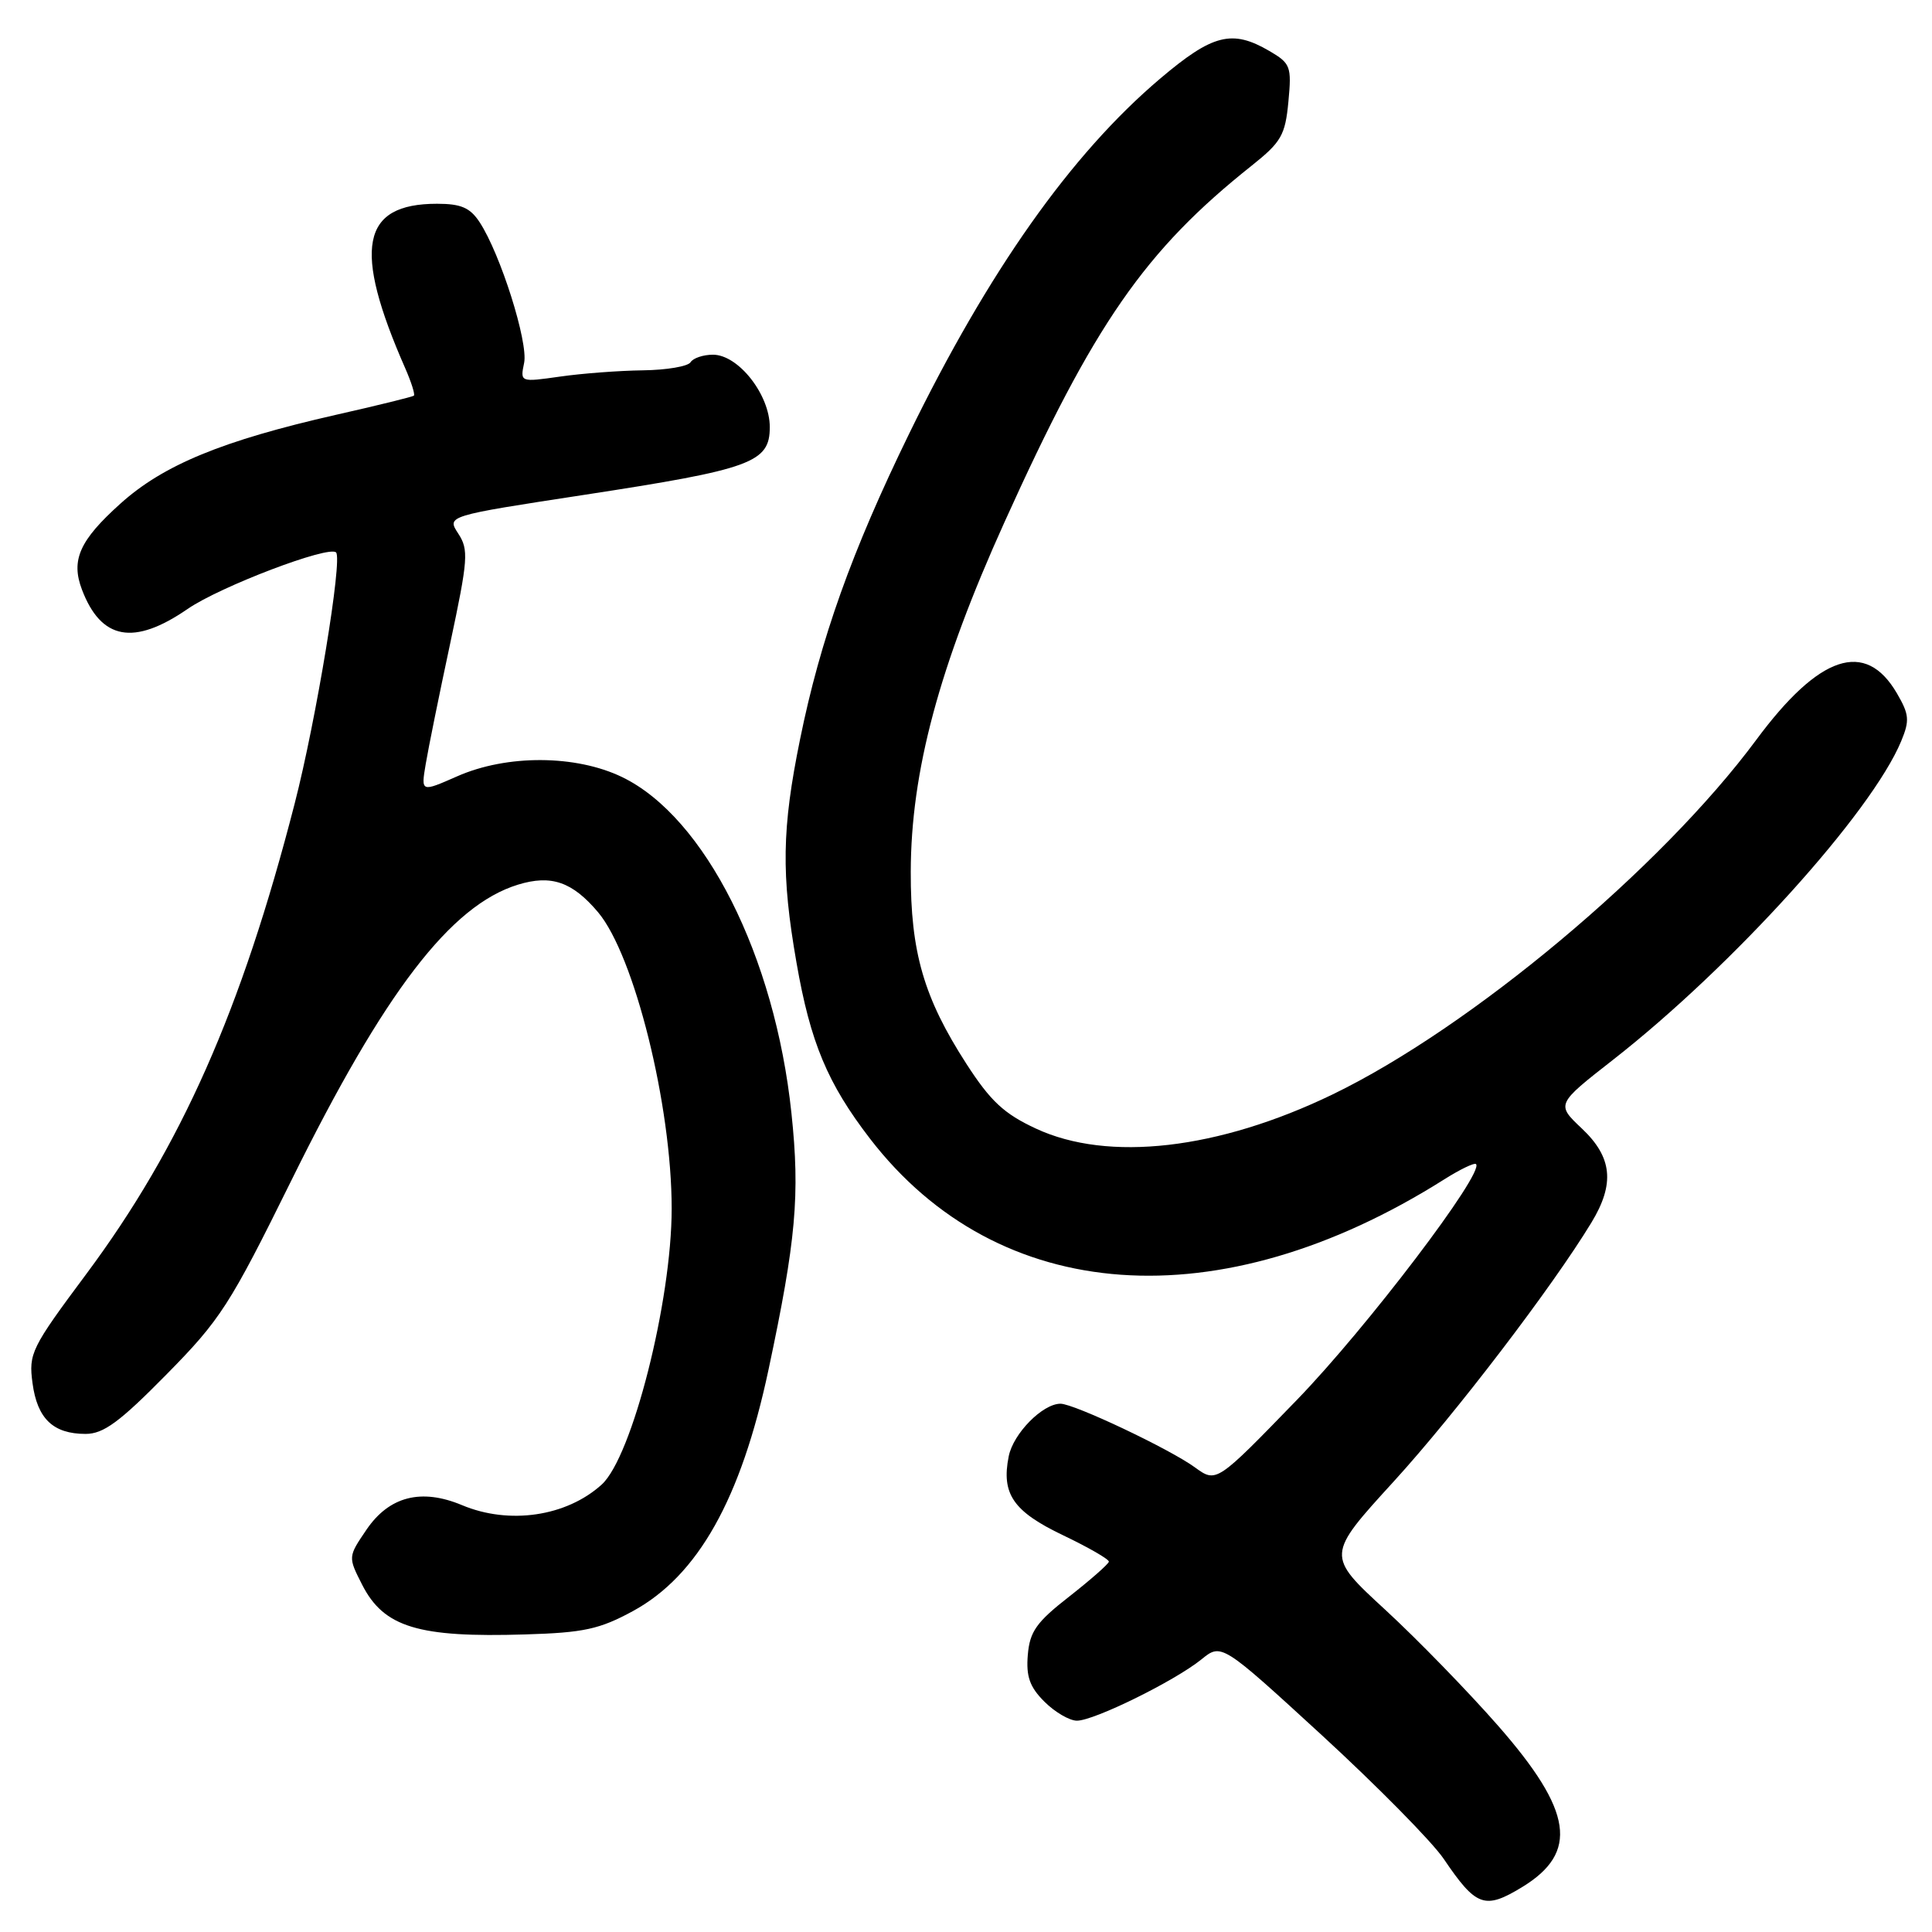 <?xml version="1.0" encoding="UTF-8" standalone="no"?>
<!DOCTYPE svg PUBLIC "-//W3C//DTD SVG 1.1//EN" "http://www.w3.org/Graphics/SVG/1.1/DTD/svg11.dtd" >
<svg xmlns="http://www.w3.org/2000/svg" xmlns:xlink="http://www.w3.org/1999/xlink" version="1.1" viewBox="0 0 256 256">
 <g >
 <path fill="currentColor"
d=" M 201.69 250.05 C 209.21 245.46 208.41 239.99 198.54 228.71 C 194.59 224.20 187.85 217.26 183.55 213.30 C 175.73 206.10 175.73 206.10 184.68 196.30 C 192.88 187.31 205.67 170.56 210.87 162.00 C 214.00 156.85 213.64 153.34 209.60 149.53 C 206.20 146.32 206.20 146.32 213.76 140.41 C 229.58 128.04 247.99 107.67 251.92 98.20 C 253.06 95.45 252.98 94.66 251.34 91.85 C 247.18 84.73 241.06 86.76 232.71 98.04 C 220.11 115.05 194.86 136.18 176.55 145.03 C 161.43 152.33 146.85 154.01 137.26 149.54 C 133.04 147.58 131.25 145.91 128.07 140.99 C 122.41 132.22 120.65 126.18 120.68 115.50 C 120.71 102.23 124.43 88.36 133.08 69.23 C 144.98 42.89 151.70 33.20 165.88 21.93 C 169.78 18.82 170.30 17.91 170.72 13.47 C 171.16 8.79 171.01 8.40 168.19 6.75 C 163.25 3.87 160.68 4.52 153.70 10.44 C 141.91 20.44 130.99 35.90 120.45 57.50 C 112.87 73.04 108.71 84.68 106.01 97.97 C 103.60 109.79 103.50 115.88 105.54 127.56 C 107.38 138.13 109.65 143.56 115.28 150.88 C 132.29 172.97 161.59 175.06 191.31 156.31 C 193.44 154.96 195.37 154.03 195.58 154.25 C 196.72 155.38 181.10 175.95 171.84 185.50 C 161.18 196.50 161.18 196.50 158.34 194.44 C 154.98 191.99 142.32 186.00 140.52 186.00 C 138.15 186.00 134.26 189.95 133.66 192.97 C 132.66 197.96 134.26 200.28 140.88 203.44 C 144.25 205.05 146.97 206.62 146.93 206.93 C 146.88 207.25 144.52 209.32 141.68 211.55 C 137.33 214.94 136.45 216.19 136.19 219.28 C 135.95 222.14 136.44 223.54 138.40 225.49 C 139.78 226.87 141.72 228.00 142.70 228.00 C 144.98 228.00 155.65 222.74 159.18 219.89 C 161.85 217.72 161.85 217.72 175.18 229.95 C 182.50 236.68 189.76 244.04 191.30 246.31 C 195.60 252.66 196.73 253.07 201.69 250.05 Z  M 83.86 213.48 C 92.48 208.79 98.19 198.62 101.83 181.50 C 105.48 164.34 106.02 158.35 104.87 147.50 C 102.68 126.69 93.40 108.28 82.44 102.97 C 76.30 100.00 67.15 99.96 60.57 102.87 C 55.78 104.98 55.78 104.98 56.41 101.24 C 56.75 99.18 58.21 92.00 59.65 85.27 C 62.03 74.10 62.12 72.84 60.72 70.70 C 59.19 68.36 59.19 68.36 77.35 65.58 C 99.62 62.17 102.00 61.30 102.00 56.59 C 102.00 52.30 97.84 47.00 94.47 47.00 C 93.18 47.00 91.84 47.45 91.50 48.00 C 91.16 48.55 88.32 49.03 85.19 49.07 C 82.06 49.11 77.12 49.48 74.21 49.90 C 68.92 50.65 68.92 50.65 69.45 48.08 C 70.01 45.35 66.31 33.64 63.55 29.44 C 62.29 27.52 61.09 27.00 57.91 27.00 C 47.85 27.00 46.71 32.91 53.71 48.83 C 54.51 50.66 55.02 52.28 54.84 52.43 C 54.65 52.58 50.00 53.73 44.50 54.97 C 29.46 58.39 21.66 61.60 15.96 66.73 C 10.54 71.60 9.37 74.21 10.86 78.13 C 13.40 84.80 17.73 85.60 24.86 80.69 C 29.17 77.72 43.57 72.24 44.53 73.20 C 45.41 74.08 41.90 95.40 39.04 106.50 C 31.99 133.90 24.00 151.93 11.43 168.82 C 4.13 178.62 3.78 179.34 4.31 183.28 C 4.94 187.99 7.05 190.00 11.34 190.00 C 13.71 190.00 15.84 188.44 22.04 182.14 C 29.21 174.87 30.45 172.94 38.62 156.39 C 50.96 131.39 59.72 119.96 68.64 117.22 C 73.04 115.87 75.84 116.84 79.25 120.88 C 84.06 126.61 89.00 146.46 89.00 160.14 C 89.00 172.42 83.76 193.06 79.72 196.72 C 75.04 200.95 67.47 202.06 61.22 199.44 C 55.82 197.18 51.57 198.27 48.56 202.69 C 46.11 206.30 46.11 206.30 48.00 210.01 C 50.87 215.62 55.43 217.01 69.59 216.57 C 77.36 216.34 79.44 215.88 83.86 213.48 Z "/>
</g>
</svg>